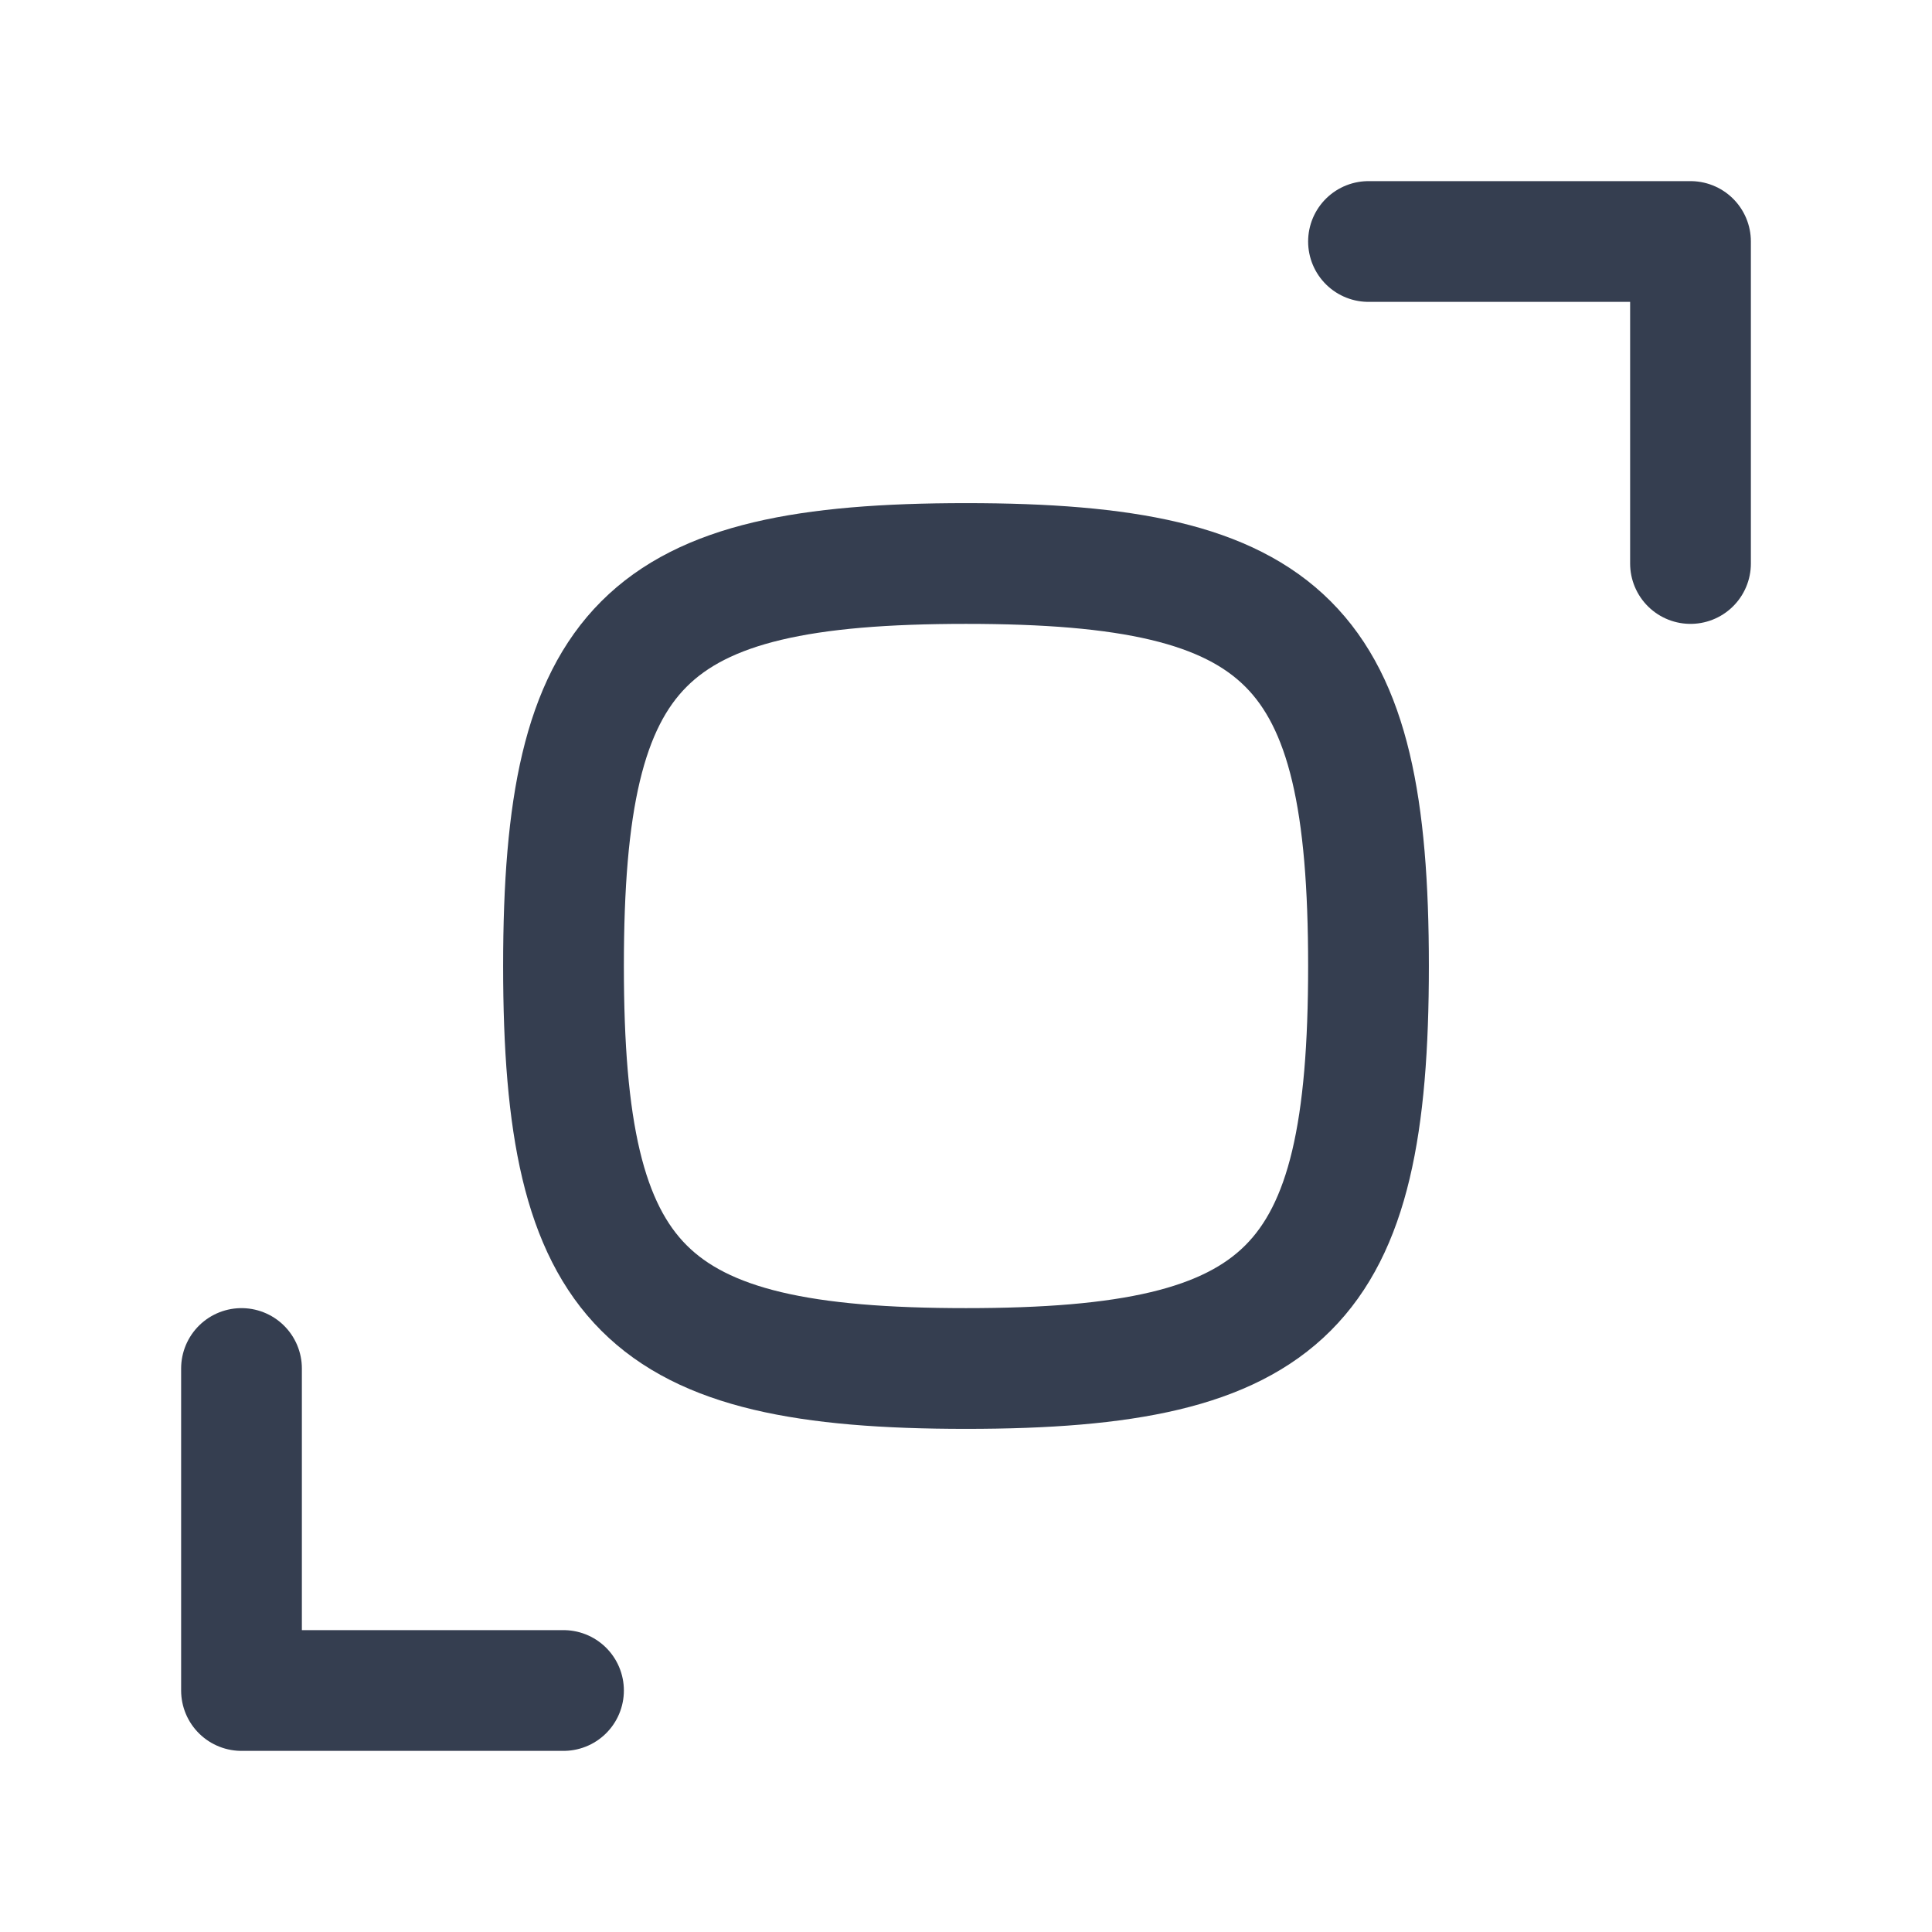 <svg width="24" height="24" viewBox="0 0 24 24" fill="none" xmlns="http://www.w3.org/2000/svg">
<path d="M21 7V3H17" stroke="#353E50" stroke-width="1.5" stroke-linecap="round" stroke-linejoin="round"/>
<path d="M3 17V21H7" stroke="#353E50" stroke-width="1.5" stroke-linecap="round" stroke-linejoin="round"/>
<path d="M17 12C17 16 16 17 12 17C8 17 7 16 7 12C7 8 8 7 12 7C16 7 17 8 17 12Z" stroke="#353E50" stroke-width="1.5" stroke-linecap="round" stroke-linejoin="round"/>
</svg>

